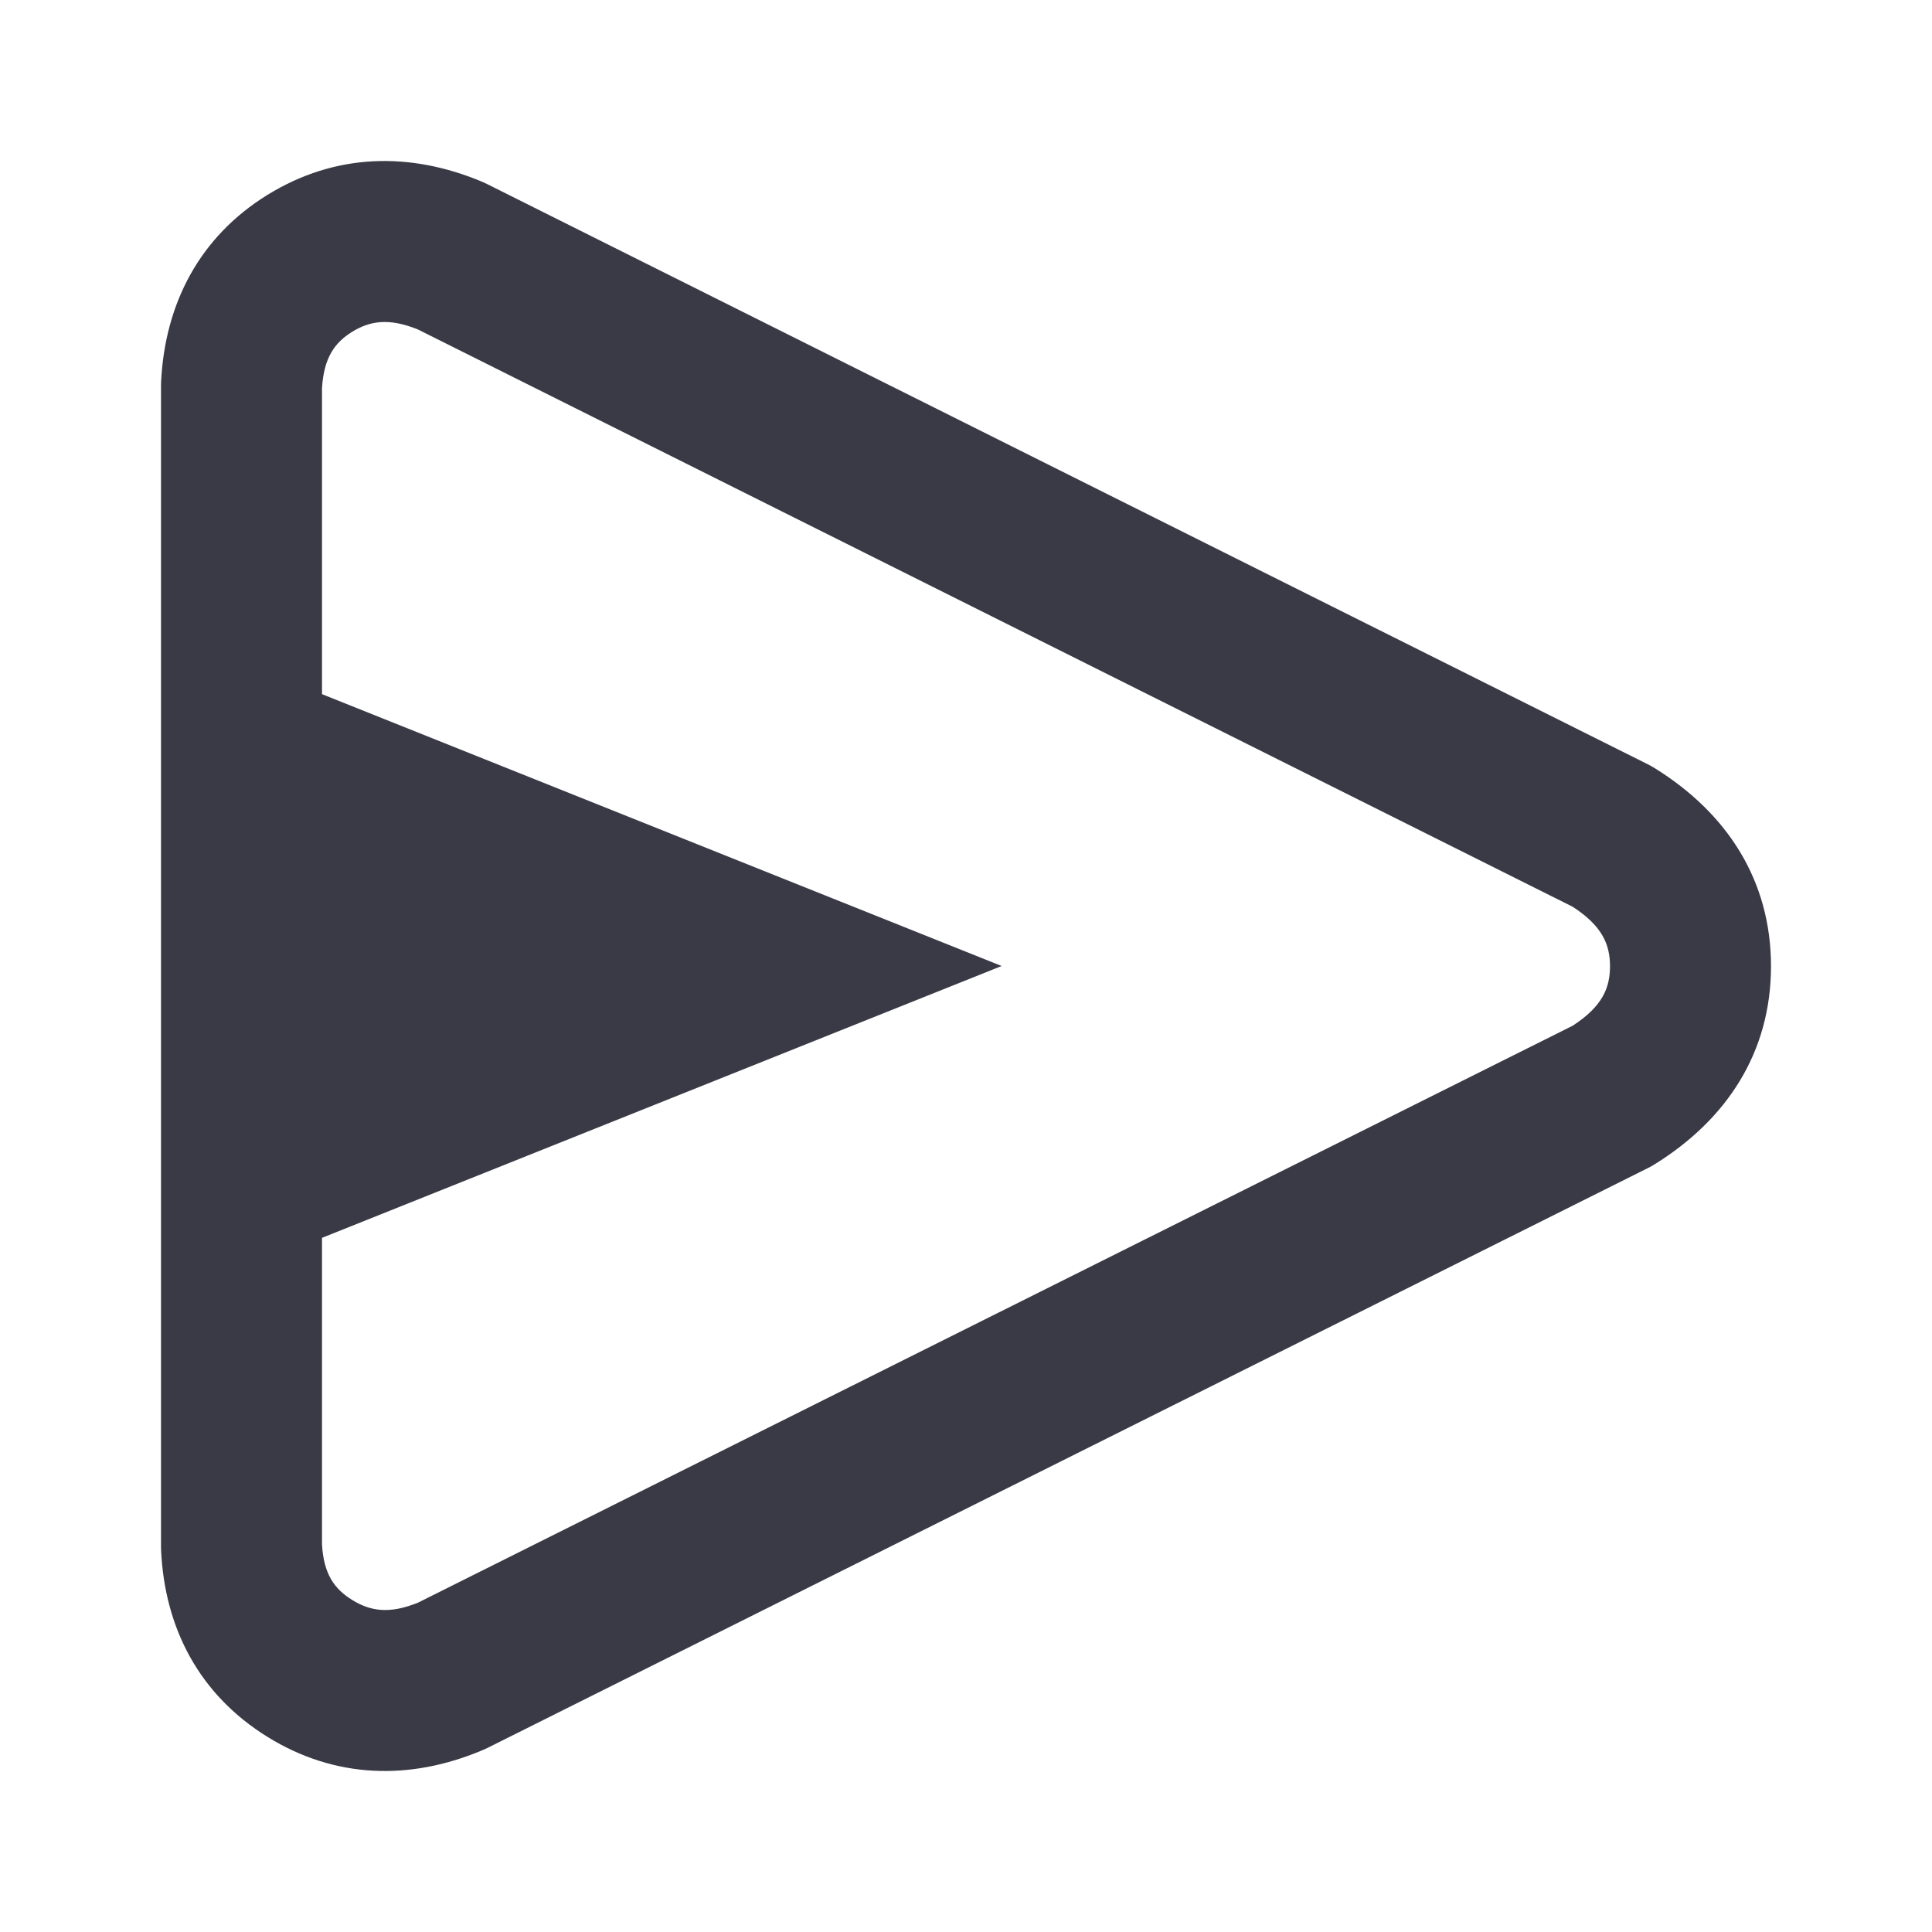 <svg width="24" height="24" viewBox="0 0 24 24" fill="none" xmlns="http://www.w3.org/2000/svg">
<path fill-rule="evenodd" clip-rule="evenodd" d="M5.992 2.259C5.093 1.881 4.164 1.902 3.324 2.42L3.322 2.421C2.48 2.942 2.05 3.768 2.001 4.742C2 4.759 2 4.775 2 4.792V19.21C2 19.225 2 19.24 2.001 19.255C2.045 20.233 2.482 21.056 3.324 21.577C4.163 22.096 5.093 22.121 5.992 21.742C6.012 21.734 6.032 21.725 6.052 21.715L20.475 14.508C20.503 14.494 20.529 14.479 20.555 14.463C21.45 13.908 22 13.073 22 12.003C22 10.932 21.45 10.097 20.555 9.542C20.529 9.526 20.503 9.511 20.475 9.497L6.052 2.287C6.032 2.277 6.012 2.268 5.992 2.259ZM4.374 4.122C4.157 4.257 4.024 4.442 4 4.82V8.623L12.443 12L4 15.377V19.185C4.021 19.552 4.151 19.737 4.376 19.876C4.6 20.014 4.834 20.053 5.19 19.91L19.536 12.742C19.908 12.501 20 12.269 20 12.003C20 11.737 19.908 11.505 19.536 11.264L5.19 4.092C4.828 3.946 4.594 3.987 4.374 4.122Z" fill="#3A3A47"/>
</svg>
